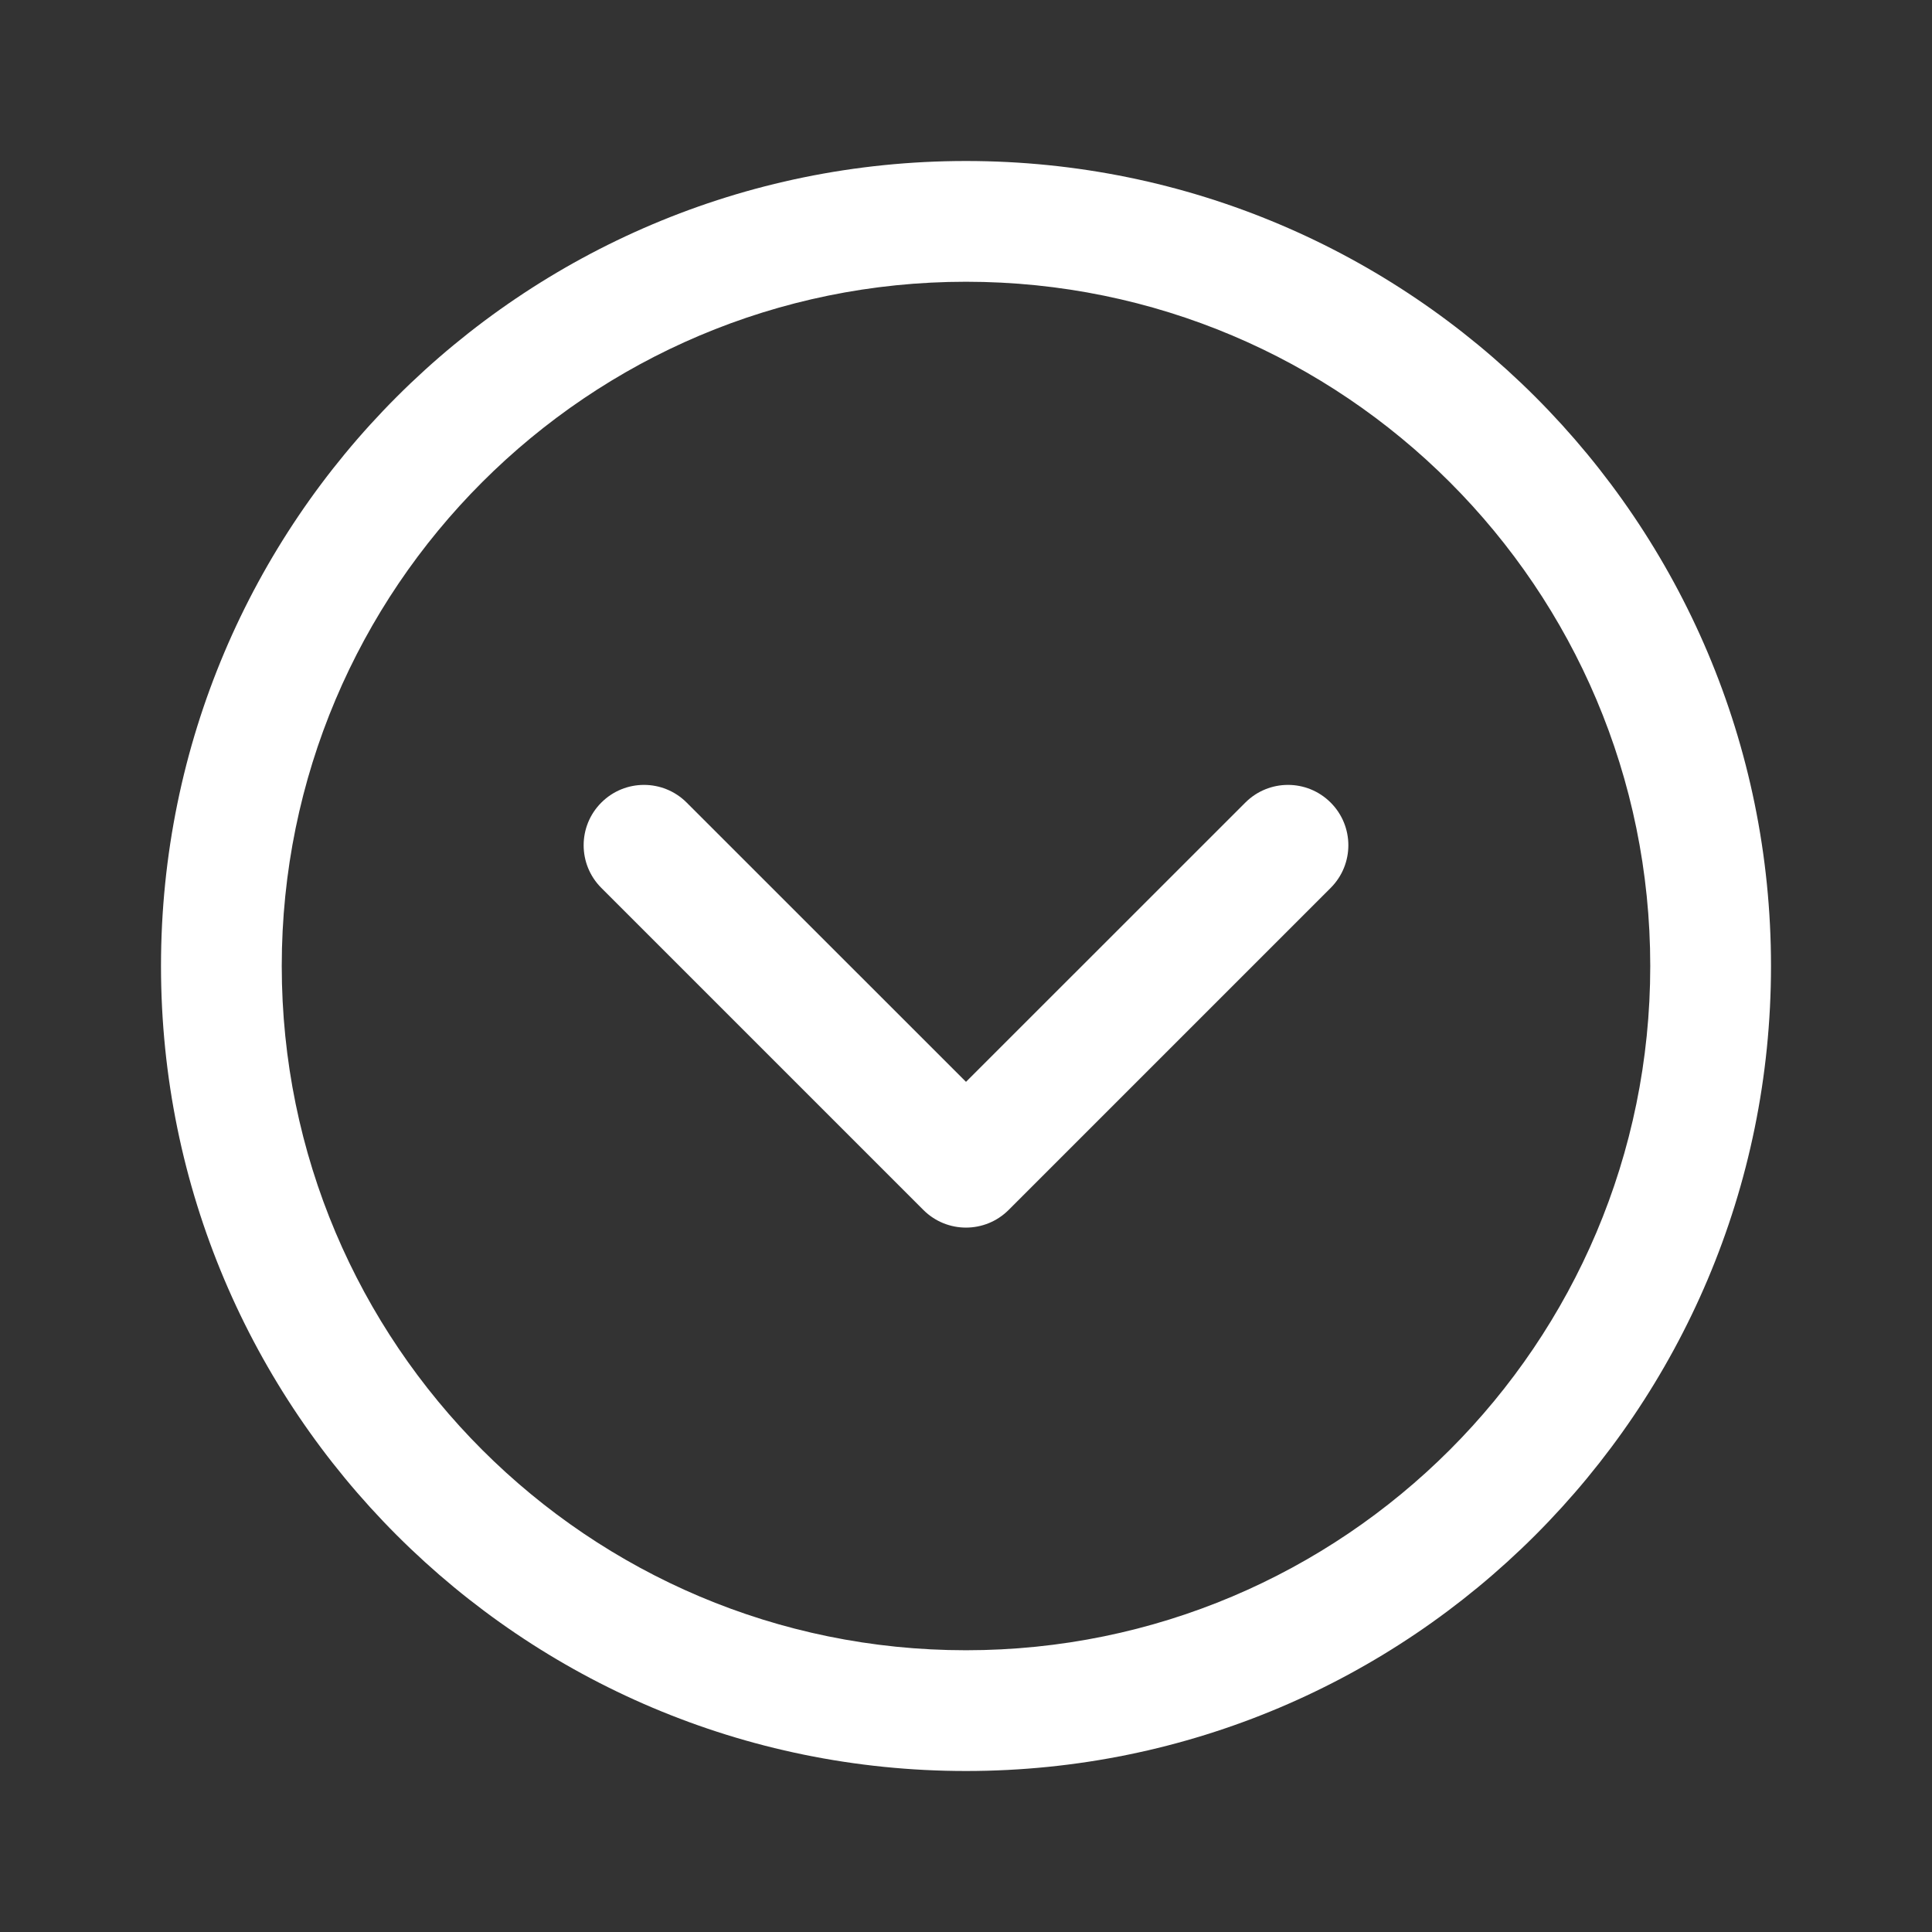 <svg width="24" height="24" viewBox="0 0 24 24" fill="none" xmlns="http://www.w3.org/2000/svg">
<rect x="0" y="0" width="24" height="24" fill="#333333" stroke="none"/>
<path d="M12 2C17.523 2 22 6.477 22 12C22 17.523 17.523 22 12 22C6.477 22 2 17.523 2 12C2 6.477 6.477 2 12 2ZM12 3.5C7.306 3.5 3.5 7.306 3.5 12C3.5 16.694 7.306 20.5 12 20.5C16.694 20.5 20.5 16.694 20.5 12C20.5 7.306 16.694 3.5 12 3.5ZM7.47 9.97C7.763 9.677 8.237 9.677 8.53 9.97L12 13.439L15.47 9.97C15.763 9.677 16.237 9.677 16.53 9.97C16.823 10.263 16.823 10.737 16.53 11.03L12.53 15.03C12.237 15.323 11.763 15.323 11.47 15.03L7.47 11.03C7.177 10.737 7.177 10.263 7.47 9.97Z" fill="#ffffff"/>
</svg>
